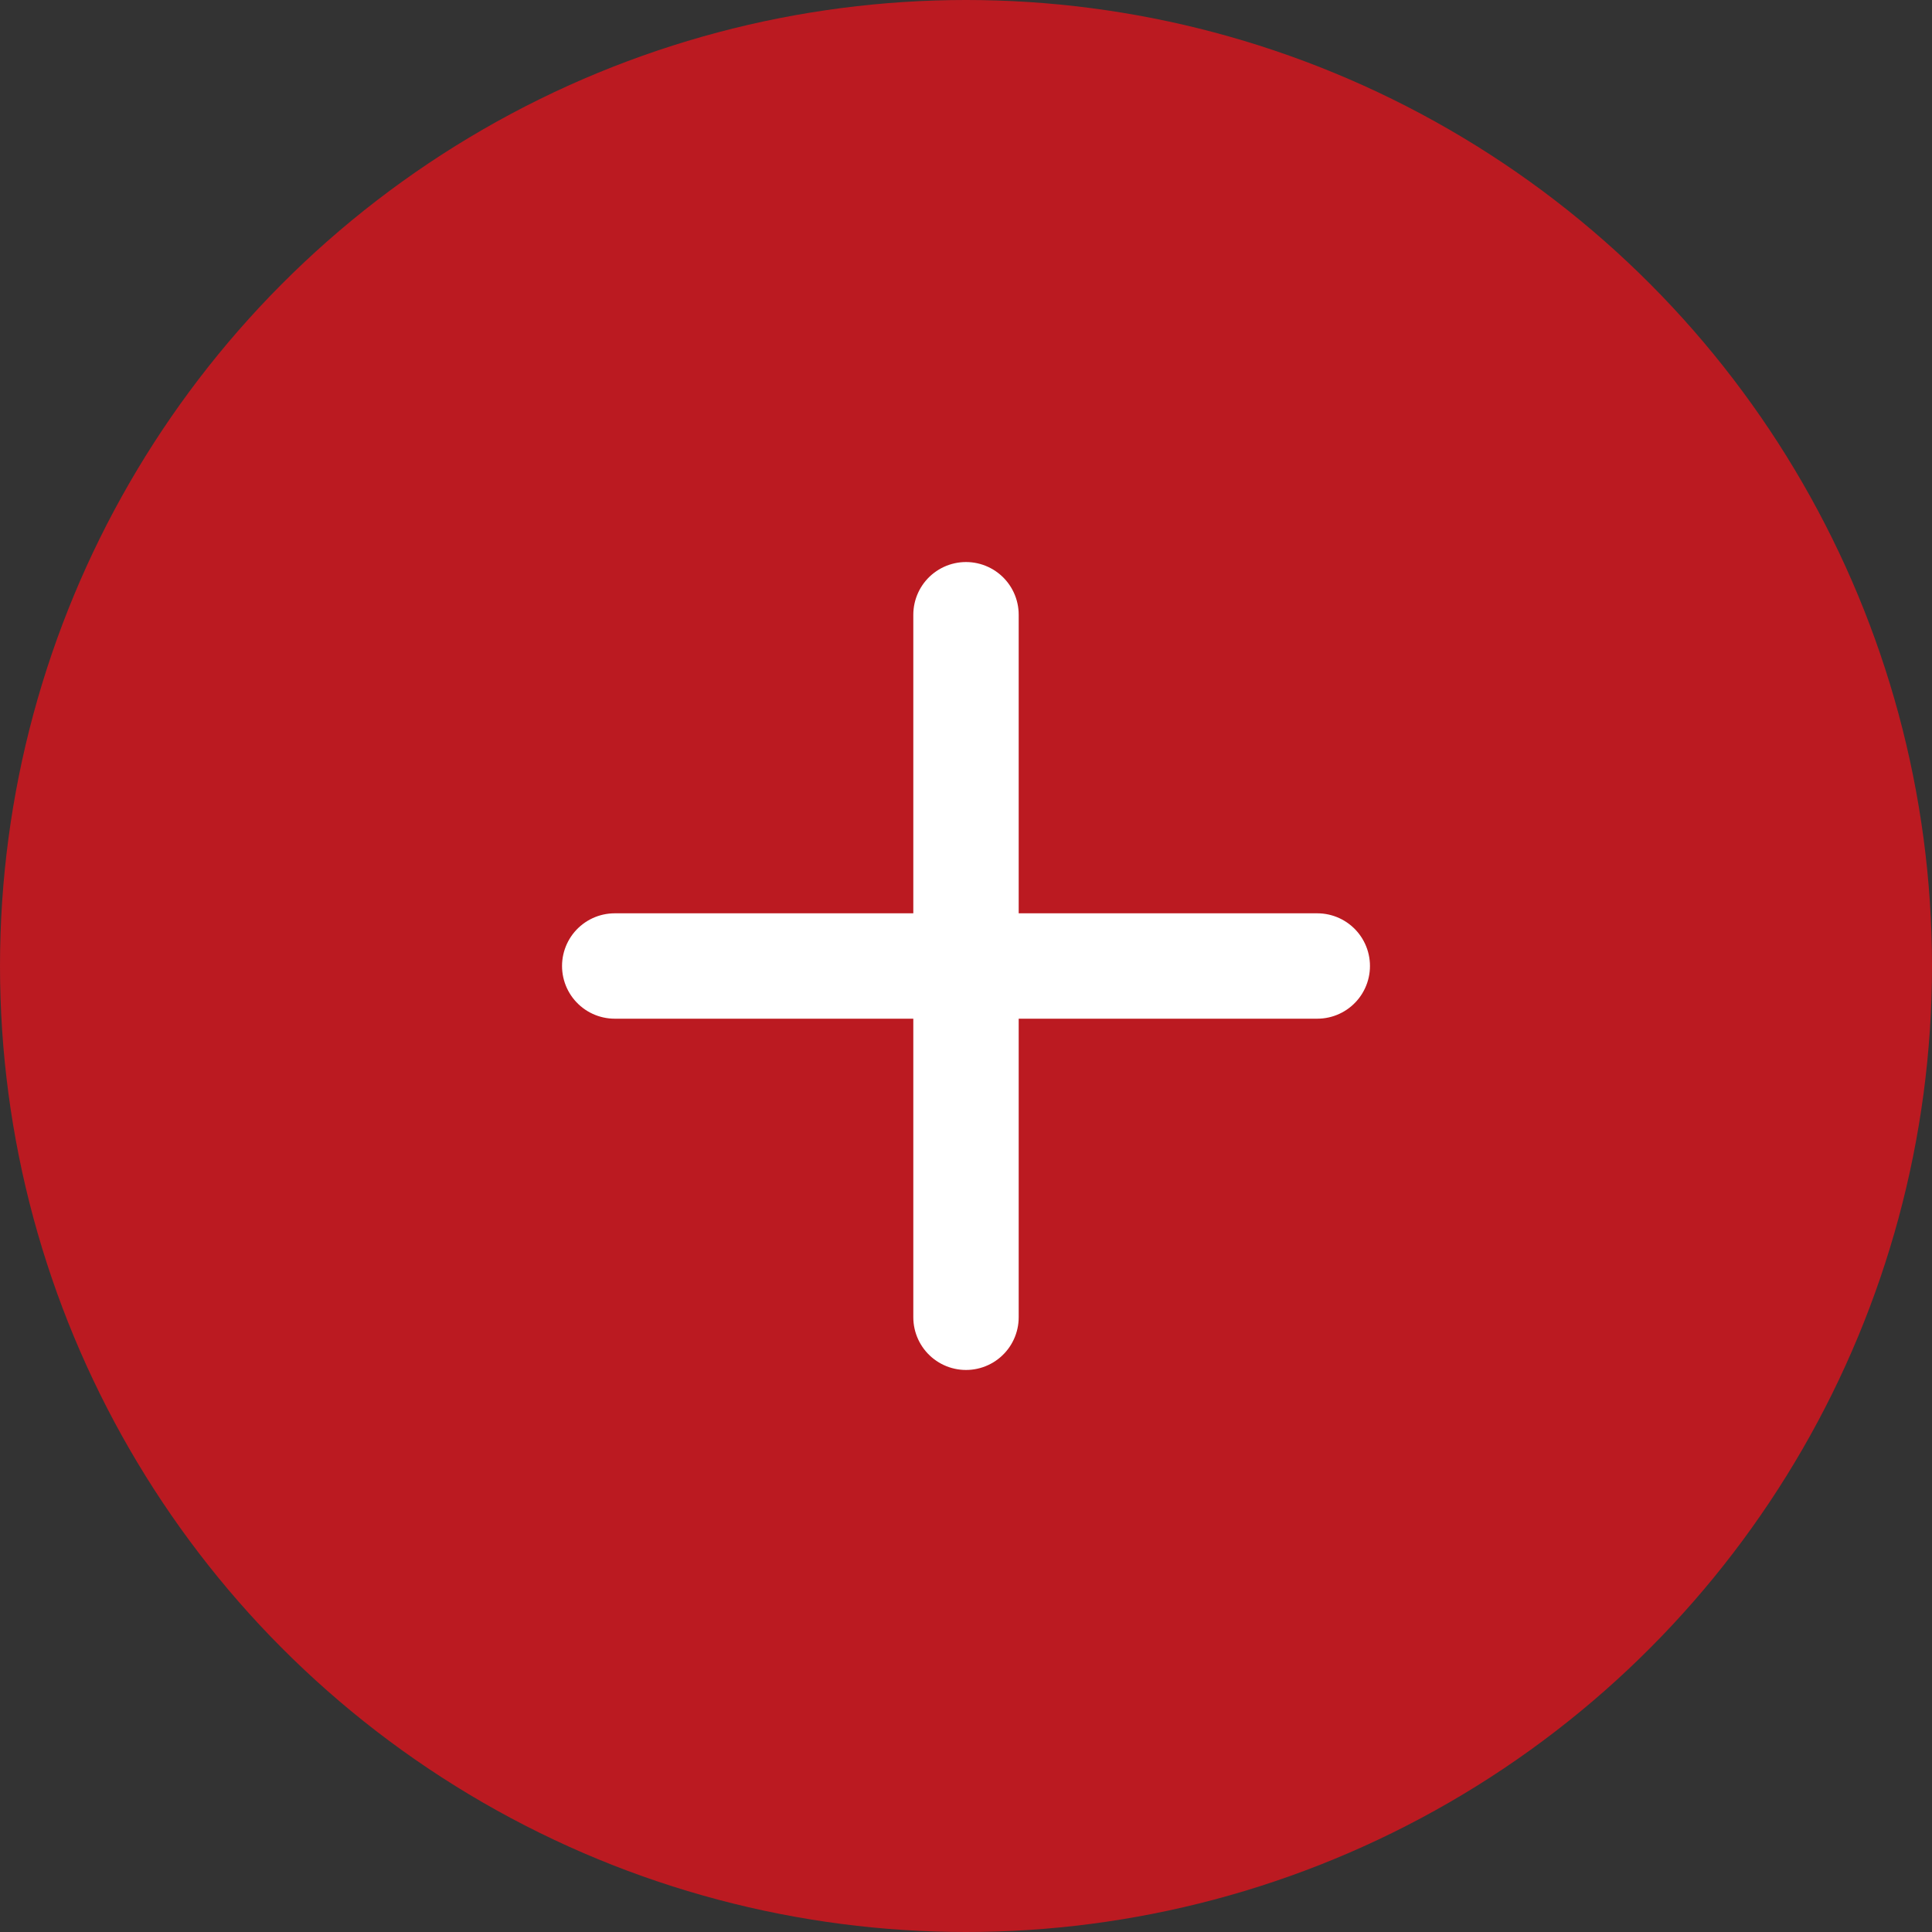 <svg width="22" height="22" viewBox="0 0 22 22" fill="none" xmlns="http://www.w3.org/2000/svg">
<rect x="0" y="0" width="22" height="22" fill="#333333" stroke="none"/>
<circle cx="11" cy="11" r="11" fill="#BB1A21"/>
<path d="M11 7V15" stroke="white" stroke-width="1.2" stroke-linecap="round"/>
<path d="M15 11L7 11" stroke="white" stroke-width="1.2" stroke-linecap="round"/>
</svg>
